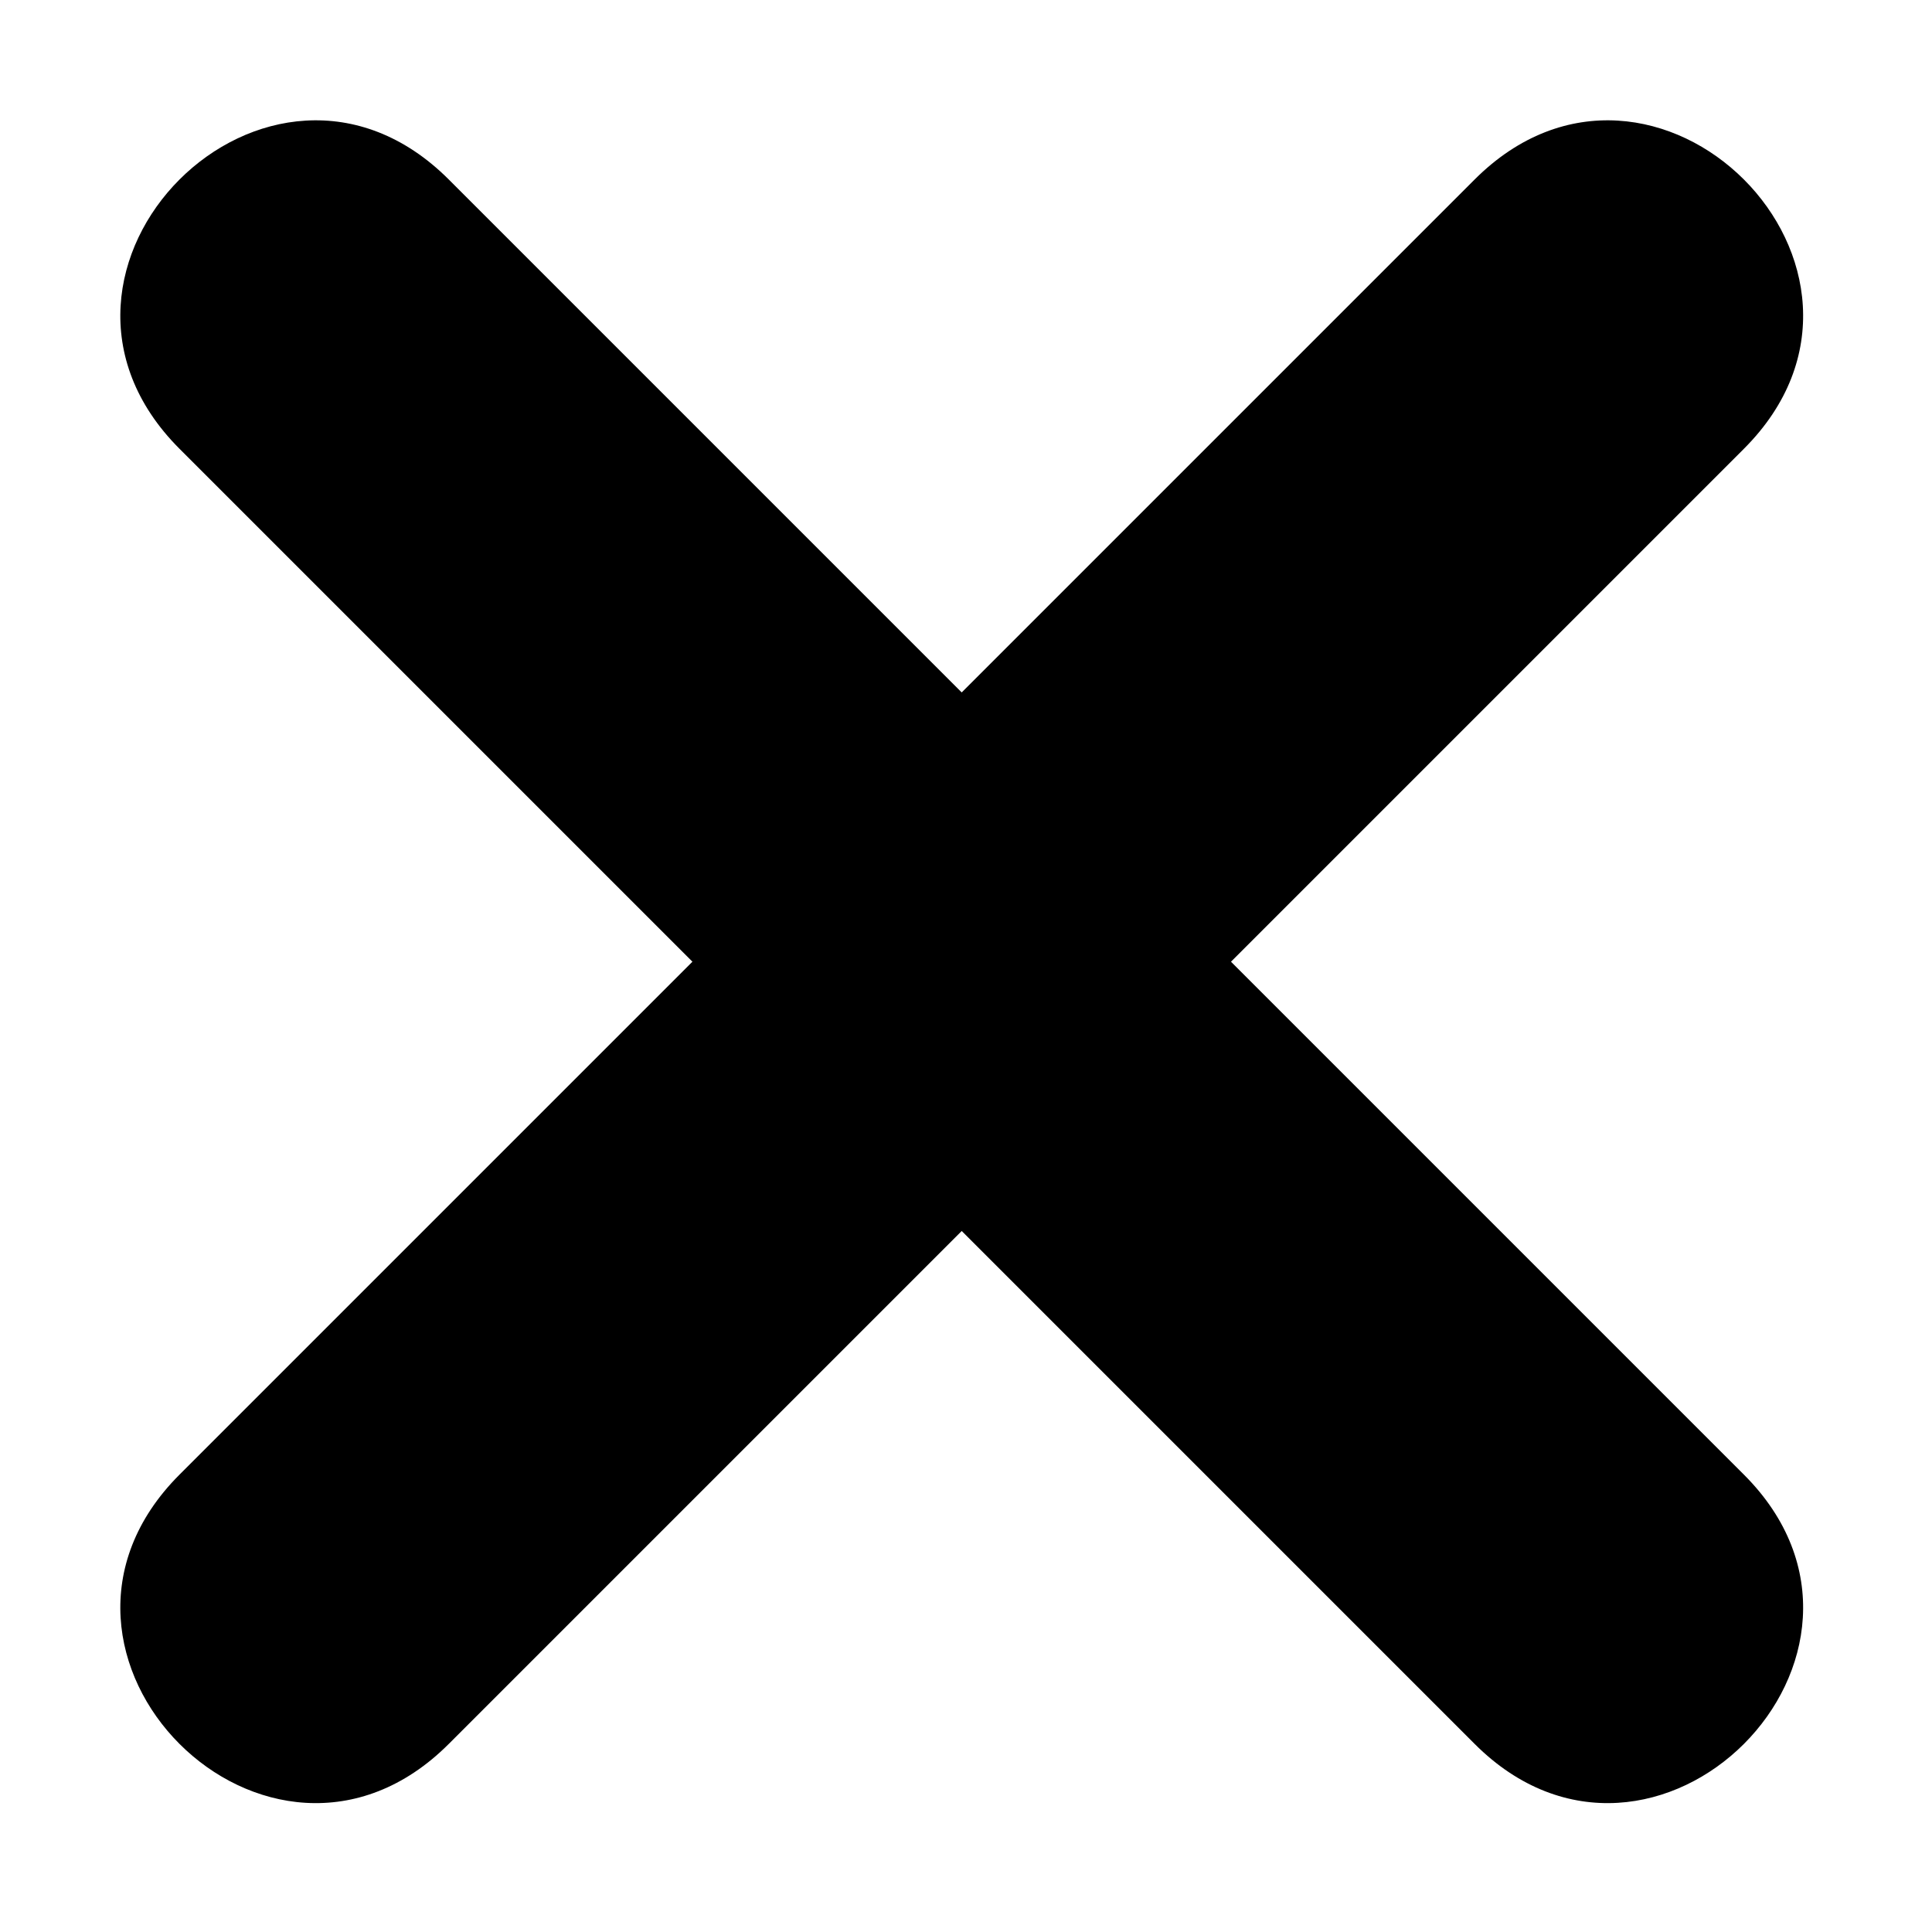 <svg xmlns="http://www.w3.org/2000/svg" xmlns:xlink="http://www.w3.org/1999/xlink" width="150" zoomAndPan="magnify" viewBox="0 0 112.5 112.5" height="150" preserveAspectRatio="xMidYMid meet" version="1.2"><g id="2c07b772af"><path style=" stroke:none;fill-rule:evenodd;fill:#000000;fill-opacity:1;" d="M 26.133 10.453 L 56 40.32 L 85.867 10.453 C 96.32 0 112.004 15.68 101.547 26.133 L 71.68 56 L 101.547 85.867 C 112.004 96.32 96.32 112.004 85.867 101.547 L 56 71.68 L 26.133 101.547 C 15.68 112.004 0 96.32 10.453 85.867 L 40.32 56 L 10.453 26.133 C 0 15.68 15.68 0 26.133 10.453 Z M 26.133 10.453 "/></g></svg>